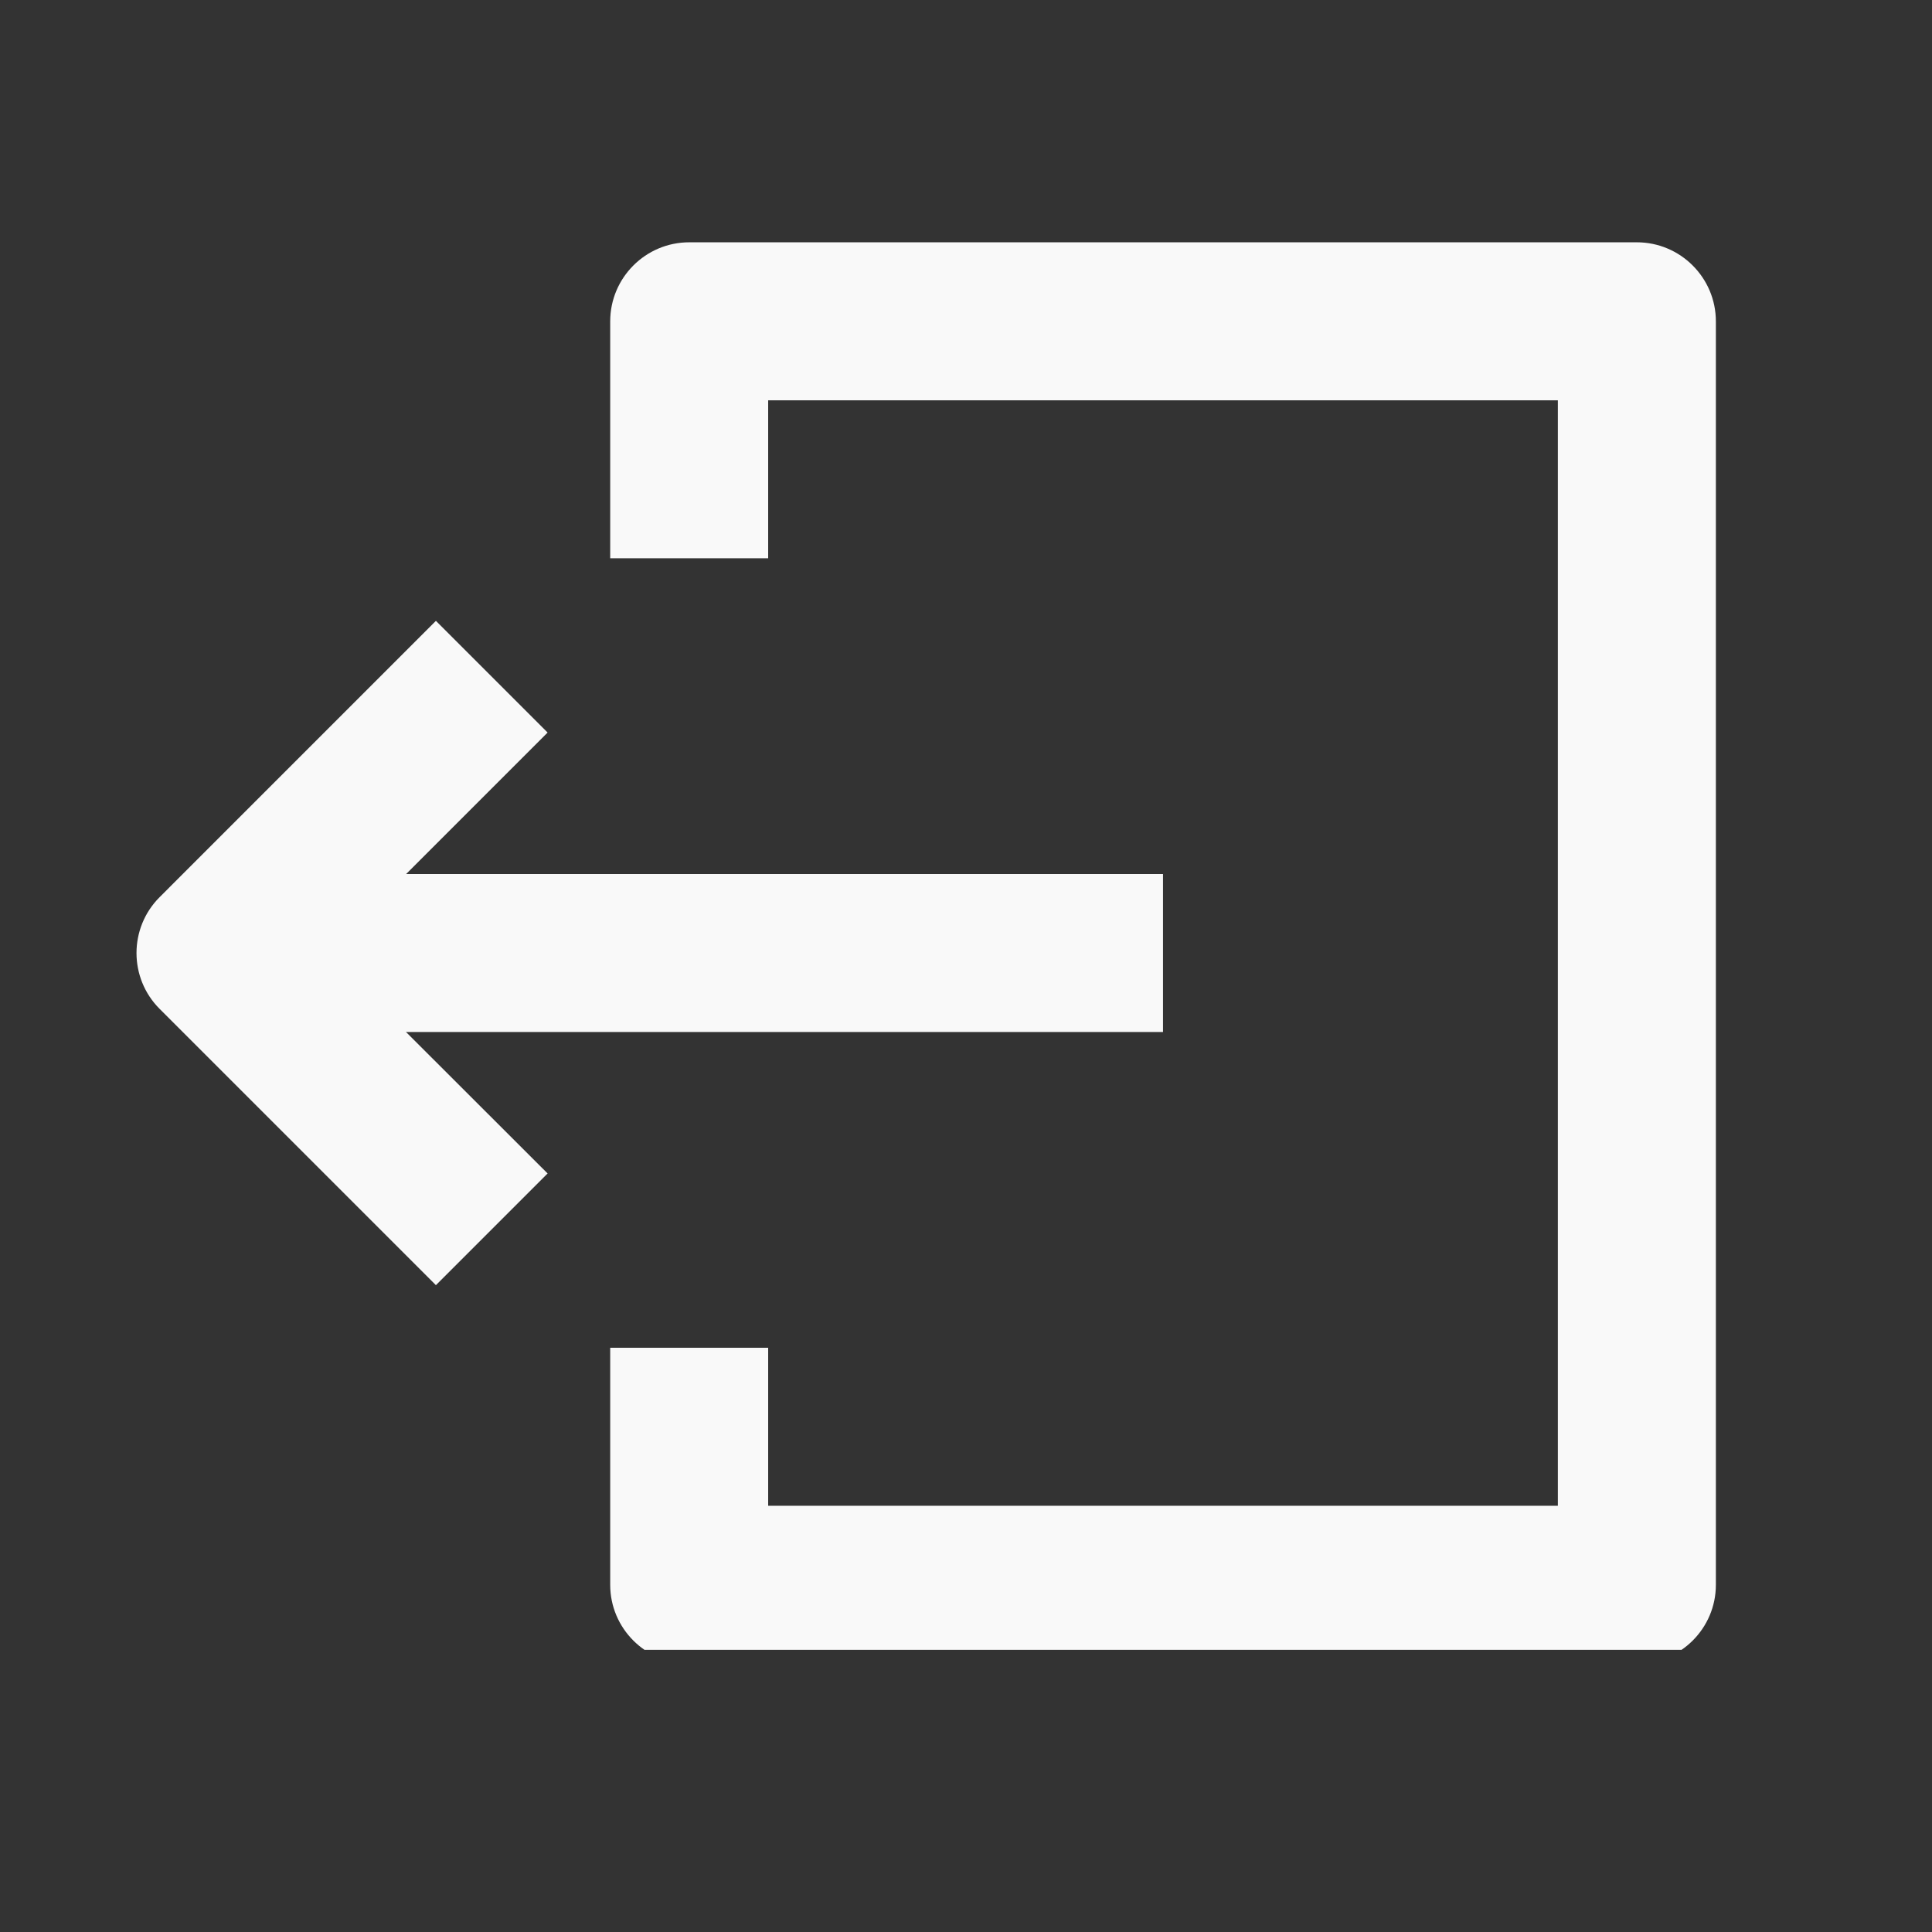 <svg xmlns="http://www.w3.org/2000/svg" xmlns:xlink="http://www.w3.org/1999/xlink" width="50" zoomAndPan="magnify" viewBox="0 0 37.5 37.5" height="50" preserveAspectRatio="xMidYMid meet" version="1.0"><rect x="0" y="0" width="37.5" height="37.5" fill="#333333" stroke="none"/><defs><clipPath id="4557063f3b"><path d="M 2.496 12 L 11 12 L 11 25 L 2.496 25 Z M 2.496 12 " clip-rule="nonzero"/></clipPath><clipPath id="cd49940982"><path d="M 11 4.637 L 33.582 4.637 L 33.582 32.023 L 11 32.023 Z M 11 4.637 " clip-rule="nonzero"/></clipPath></defs><path fill="#f9f9f9" d="M 4.18 16.965 L 22.574 16.965 L 22.574 20.031 L 4.18 20.031 Z M 4.18 16.965 " fill-opacity="1" fill-rule="evenodd"/><g clip-path="url(#4557063f3b)"><path fill="#f9f9f9" d="M 8.461 12.051 L 3.098 17.414 C 2.5 18.012 2.5 18.984 3.098 19.582 L 8.461 24.945 L 10.629 22.777 L 6.348 18.5 L 10.629 14.219 Z M 8.461 12.051 " fill-opacity="1" fill-rule="evenodd"/></g><g clip-path="url(#cd49940982)"><path fill="#f9f9f9" d="M 11.844 6.238 C 11.844 5.391 12.531 4.703 13.379 4.703 L 31.77 4.703 C 32.617 4.703 33.305 5.391 33.305 6.238 L 33.305 30.762 C 33.305 31.605 32.617 32.293 31.77 32.293 L 13.379 32.293 C 12.531 32.293 11.844 31.605 11.844 30.762 L 11.844 26.16 L 14.91 26.16 L 14.91 29.227 L 30.238 29.227 L 30.238 7.77 L 14.91 7.77 L 14.91 10.836 L 11.844 10.836 Z M 11.844 6.238 " fill-opacity="1" fill-rule="evenodd"/></g></svg>
